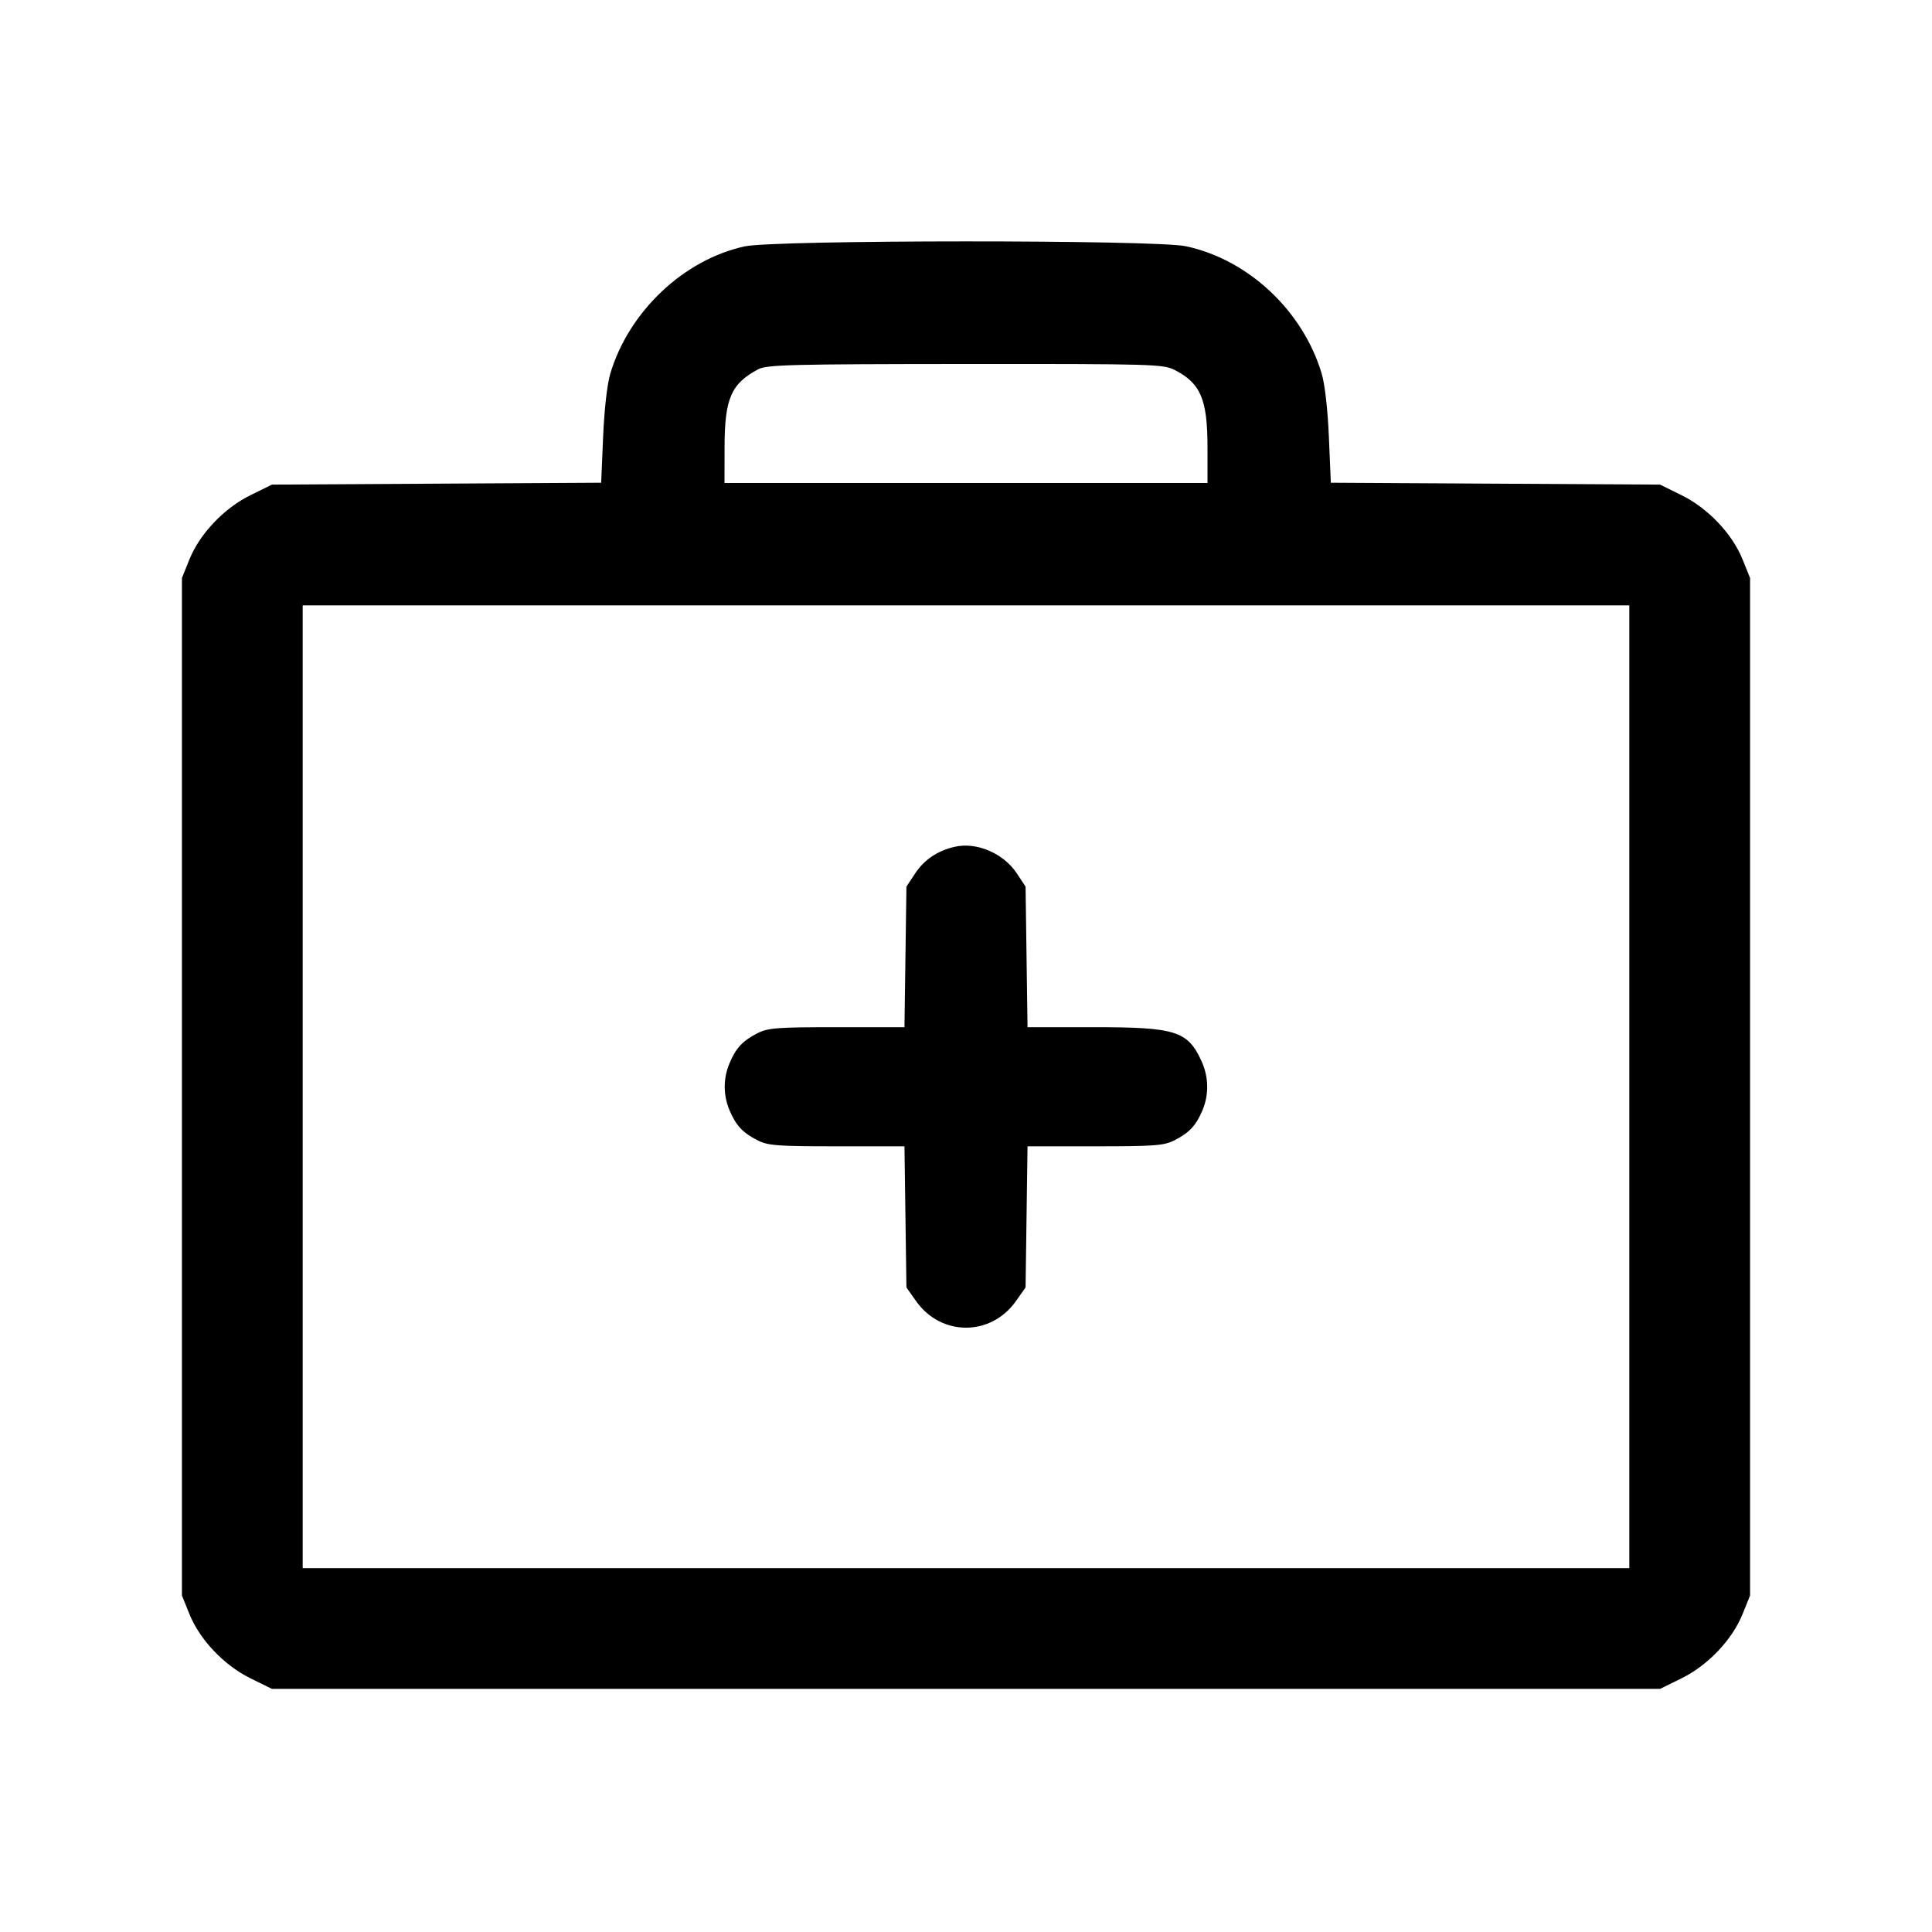 <svg fill="currentColor" viewBox="0 0 256 256" xmlns="http://www.w3.org/2000/svg"><path d="M98.678 32.645 C 90.593 34.402,83.331 41.274,80.873 49.493 C 80.450 50.909,80.070 54.244,79.915 57.902 L 79.658 63.964 57.846 64.089 L 36.034 64.213 33.197 65.610 C 29.683 67.341,26.479 70.713,25.097 74.135 L 24.107 76.587 24.107 144.000 L 24.107 211.413 25.097 213.865 C 26.479 217.288,29.683 220.659,33.198 222.390 L 36.035 223.787 128.000 223.787 L 219.965 223.787 222.802 222.390 C 226.317 220.659,229.521 217.288,230.903 213.865 L 231.893 211.413 231.893 144.000 L 231.893 76.587 230.903 74.135 C 229.521 70.713,226.317 67.341,222.803 65.610 L 219.966 64.213 198.154 64.089 L 176.342 63.964 176.085 57.902 C 175.930 54.244,175.550 50.909,175.127 49.493 C 172.639 41.171,165.387 34.377,157.123 32.626 C 153.037 31.760,102.674 31.776,98.678 32.645 M155.644 49.021 C 159.097 50.784,160.000 52.914,160.000 59.293 L 160.000 64.000 128.000 64.000 L 96.000 64.000 96.009 59.200 C 96.022 52.806,96.884 50.824,100.480 48.924 C 101.607 48.328,104.886 48.245,127.910 48.230 C 152.748 48.214,154.140 48.254,155.644 49.021 M215.893 144.000 L 215.893 207.787 128.000 207.787 L 40.107 207.787 40.107 144.000 L 40.107 80.213 128.000 80.213 L 215.893 80.213 215.893 144.000 M126.507 112.203 C 124.230 112.727,122.476 113.904,121.278 115.713 L 120.107 117.481 119.977 126.794 L 119.847 136.107 110.893 136.107 C 102.949 136.107,101.761 136.198,100.356 136.915 C 98.401 137.913,97.503 138.882,96.656 140.909 C 95.821 142.907,95.821 145.093,96.656 147.091 C 97.503 149.118,98.401 150.087,100.356 151.085 C 101.761 151.802,102.949 151.893,110.893 151.893 L 119.847 151.893 119.977 161.245 L 120.107 170.596 121.387 172.407 C 124.701 177.096,131.299 177.096,134.613 172.407 L 135.893 170.596 136.023 161.245 L 136.153 151.893 145.107 151.893 C 153.051 151.893,154.239 151.802,155.644 151.085 C 157.599 150.087,158.497 149.118,159.344 147.091 C 160.212 145.014,160.159 142.681,159.198 140.587 C 157.366 136.599,155.794 136.107,144.890 136.107 L 136.153 136.107 136.023 126.794 L 135.893 117.481 134.720 115.709 C 132.966 113.062,129.396 111.537,126.507 112.203 " stroke="none" fill-rule="evenodd"></path></svg>